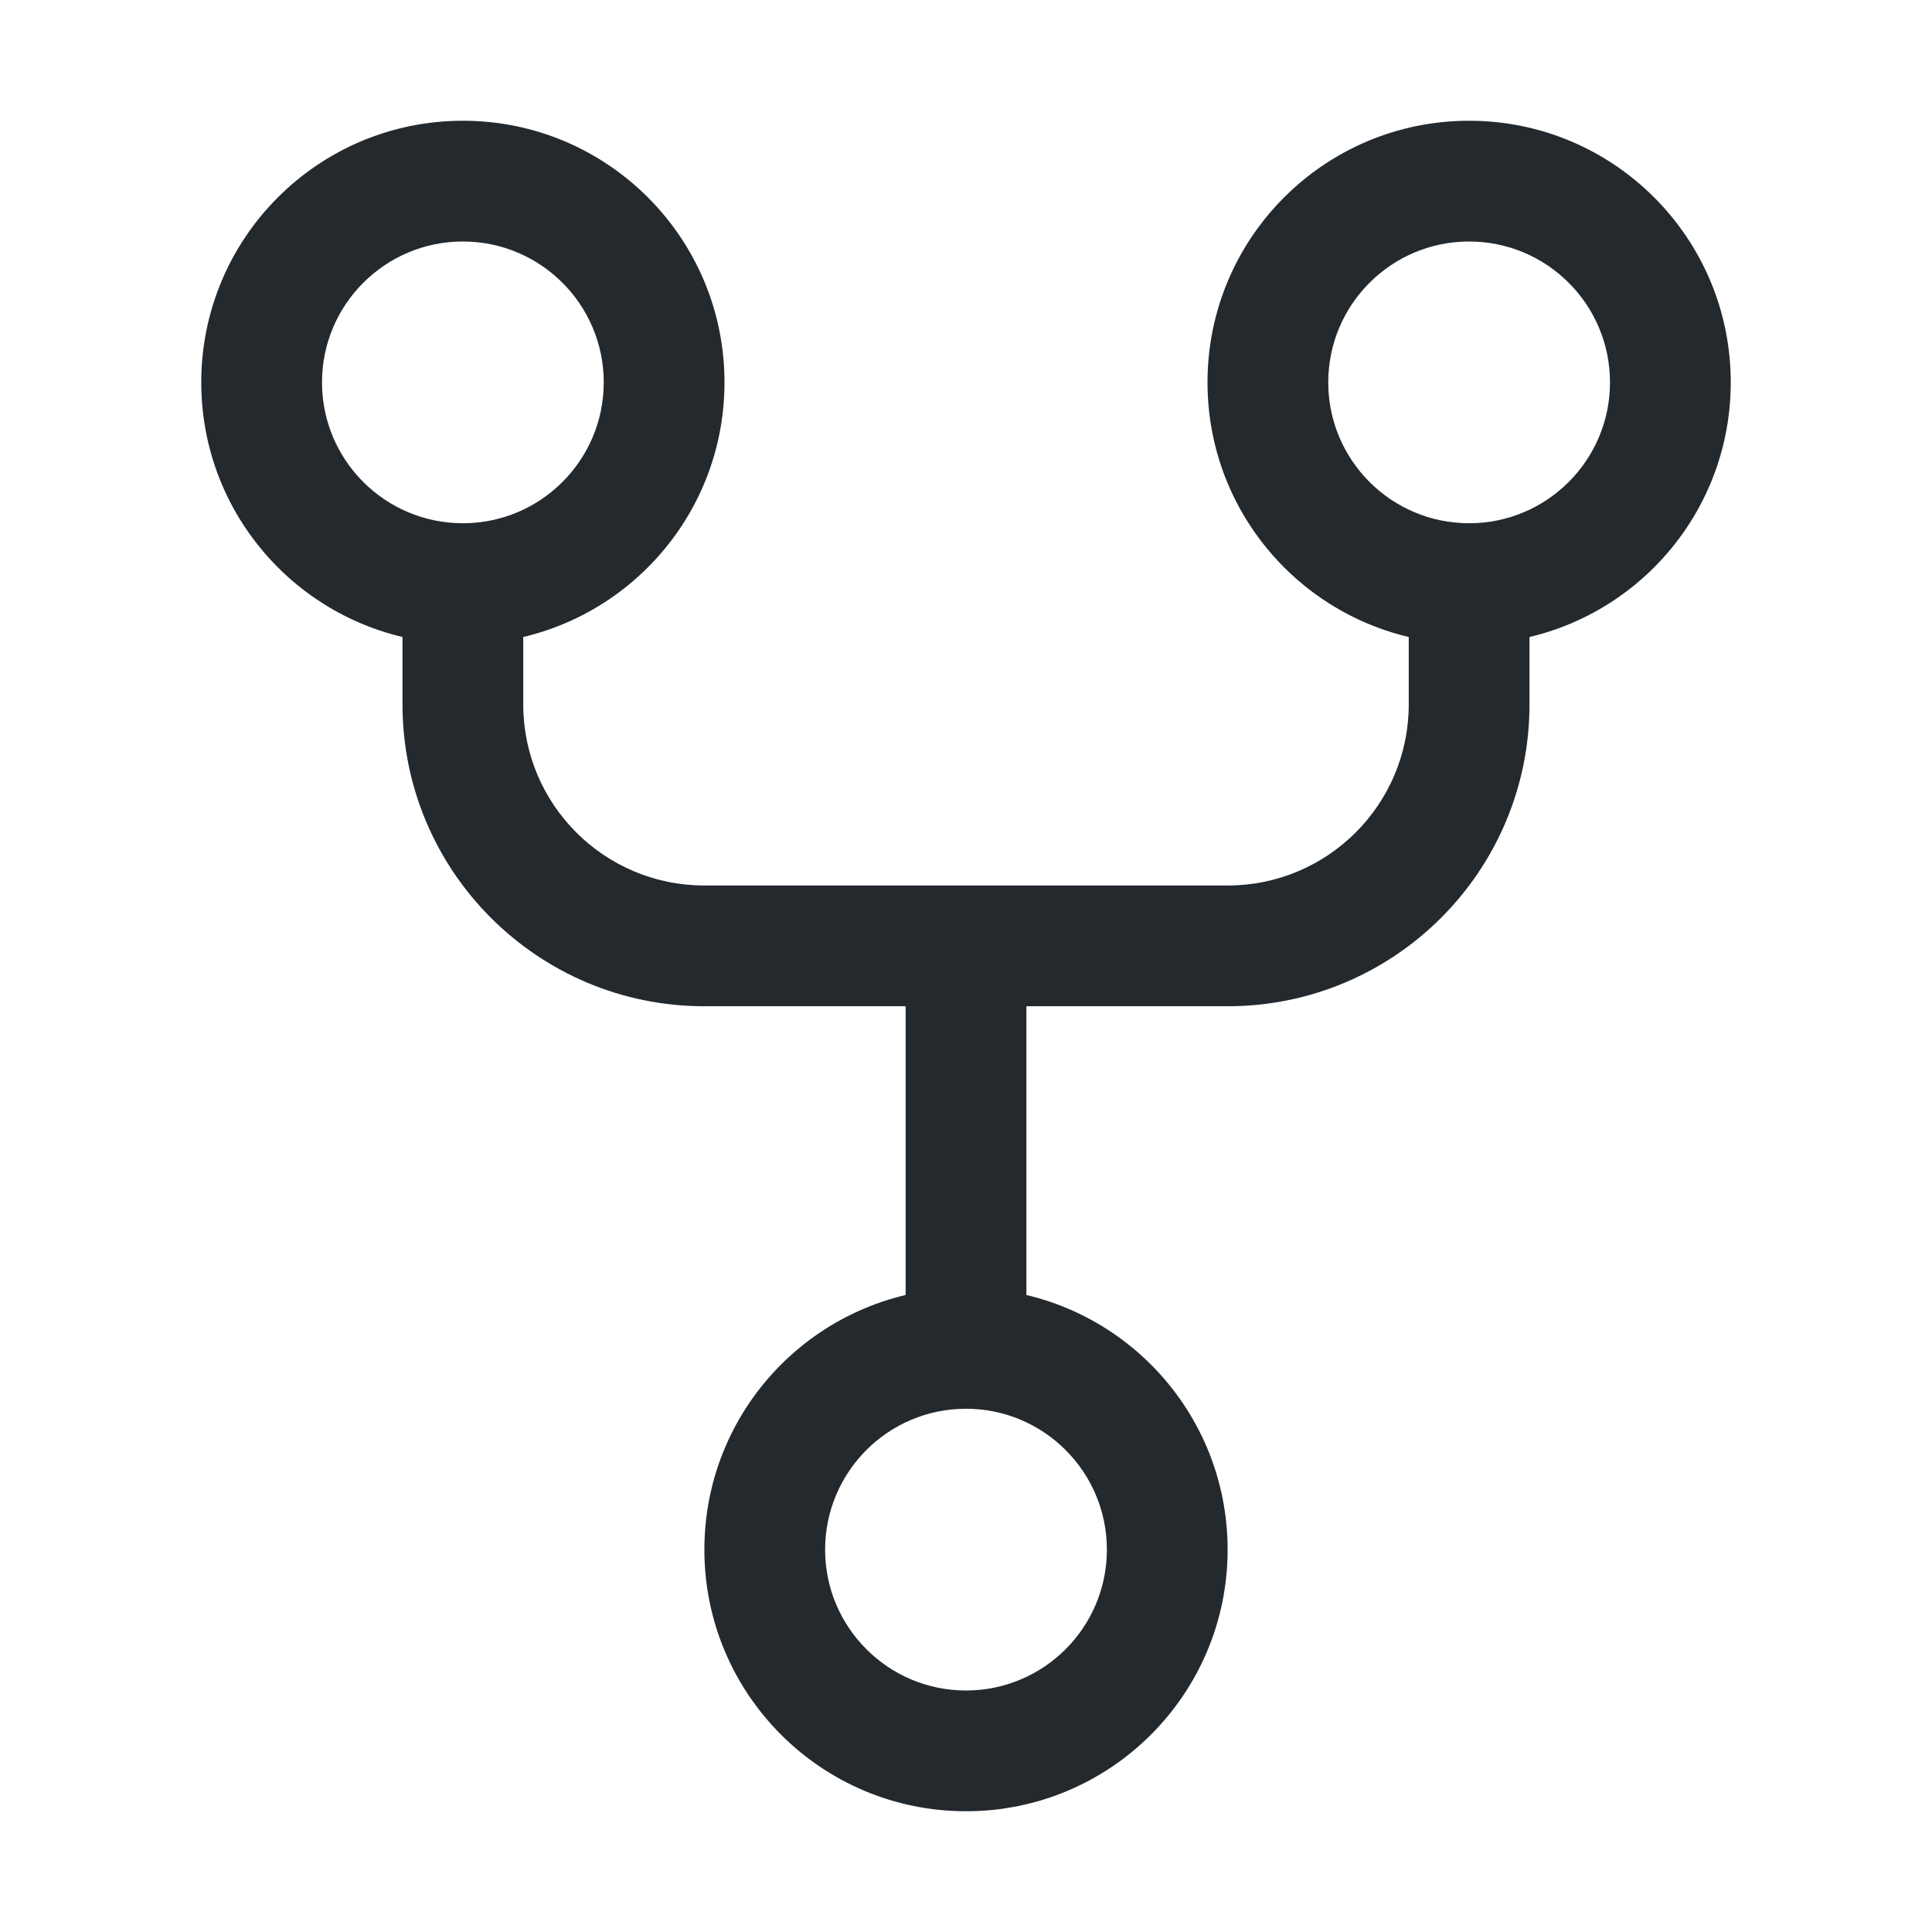 <svg xmlns="http://www.w3.org/2000/svg" width="24" height="24" fill="none" viewBox="0 0 24 24">
    <path fill="#24292E" fill-rule="evenodd" d="M12 21c-.966 0-1.75-.784-1.75-1.75s.784-1.75 1.75-1.75 1.75.784 1.75 1.75S12.966 21 12 21zm-3.25-1.75c0 1.795 1.455 3.25 3.25 3.25s3.25-1.455 3.25-3.25S13.795 16 12 16s-3.25 1.455-3.25 3.25zM5.75 6.5C4.784 6.5 4 5.716 4 4.75S4.784 3 5.75 3s1.75.784 1.75 1.75S6.716 6.5 5.75 6.5zM2.5 4.75C2.5 6.545 3.955 8 5.75 8S9 6.545 9 4.75 7.545 1.5 5.75 1.5 2.5 2.955 2.5 4.75zM18.25 6.5c-.966 0-1.75-.784-1.75-1.75S17.284 3 18.25 3 20 3.784 20 4.75s-.784 1.75-1.75 1.75zM15 4.75C15 6.545 16.455 8 18.25 8s3.25-1.455 3.25-3.25-1.455-3.25-3.25-3.25S15 2.955 15 4.75z" clip-rule="evenodd"/>
    <path fill="#24292E" fill-rule="evenodd" d="M6.5 7.75v1C6.5 9.993 7.507 11 8.75 11h6.5c1.243 0 2.25-1.007 2.25-2.25v-1H19v1c0 2.071-1.679 3.75-3.75 3.75h-6.5C6.679 12.5 5 10.821 5 8.75v-1h1.5z" clip-rule="evenodd"/>
    <path fill="#24292E" fill-rule="evenodd" d="M11.25 16.25v-5h1.5v5h-1.5z" clip-rule="evenodd"/>
</svg>
